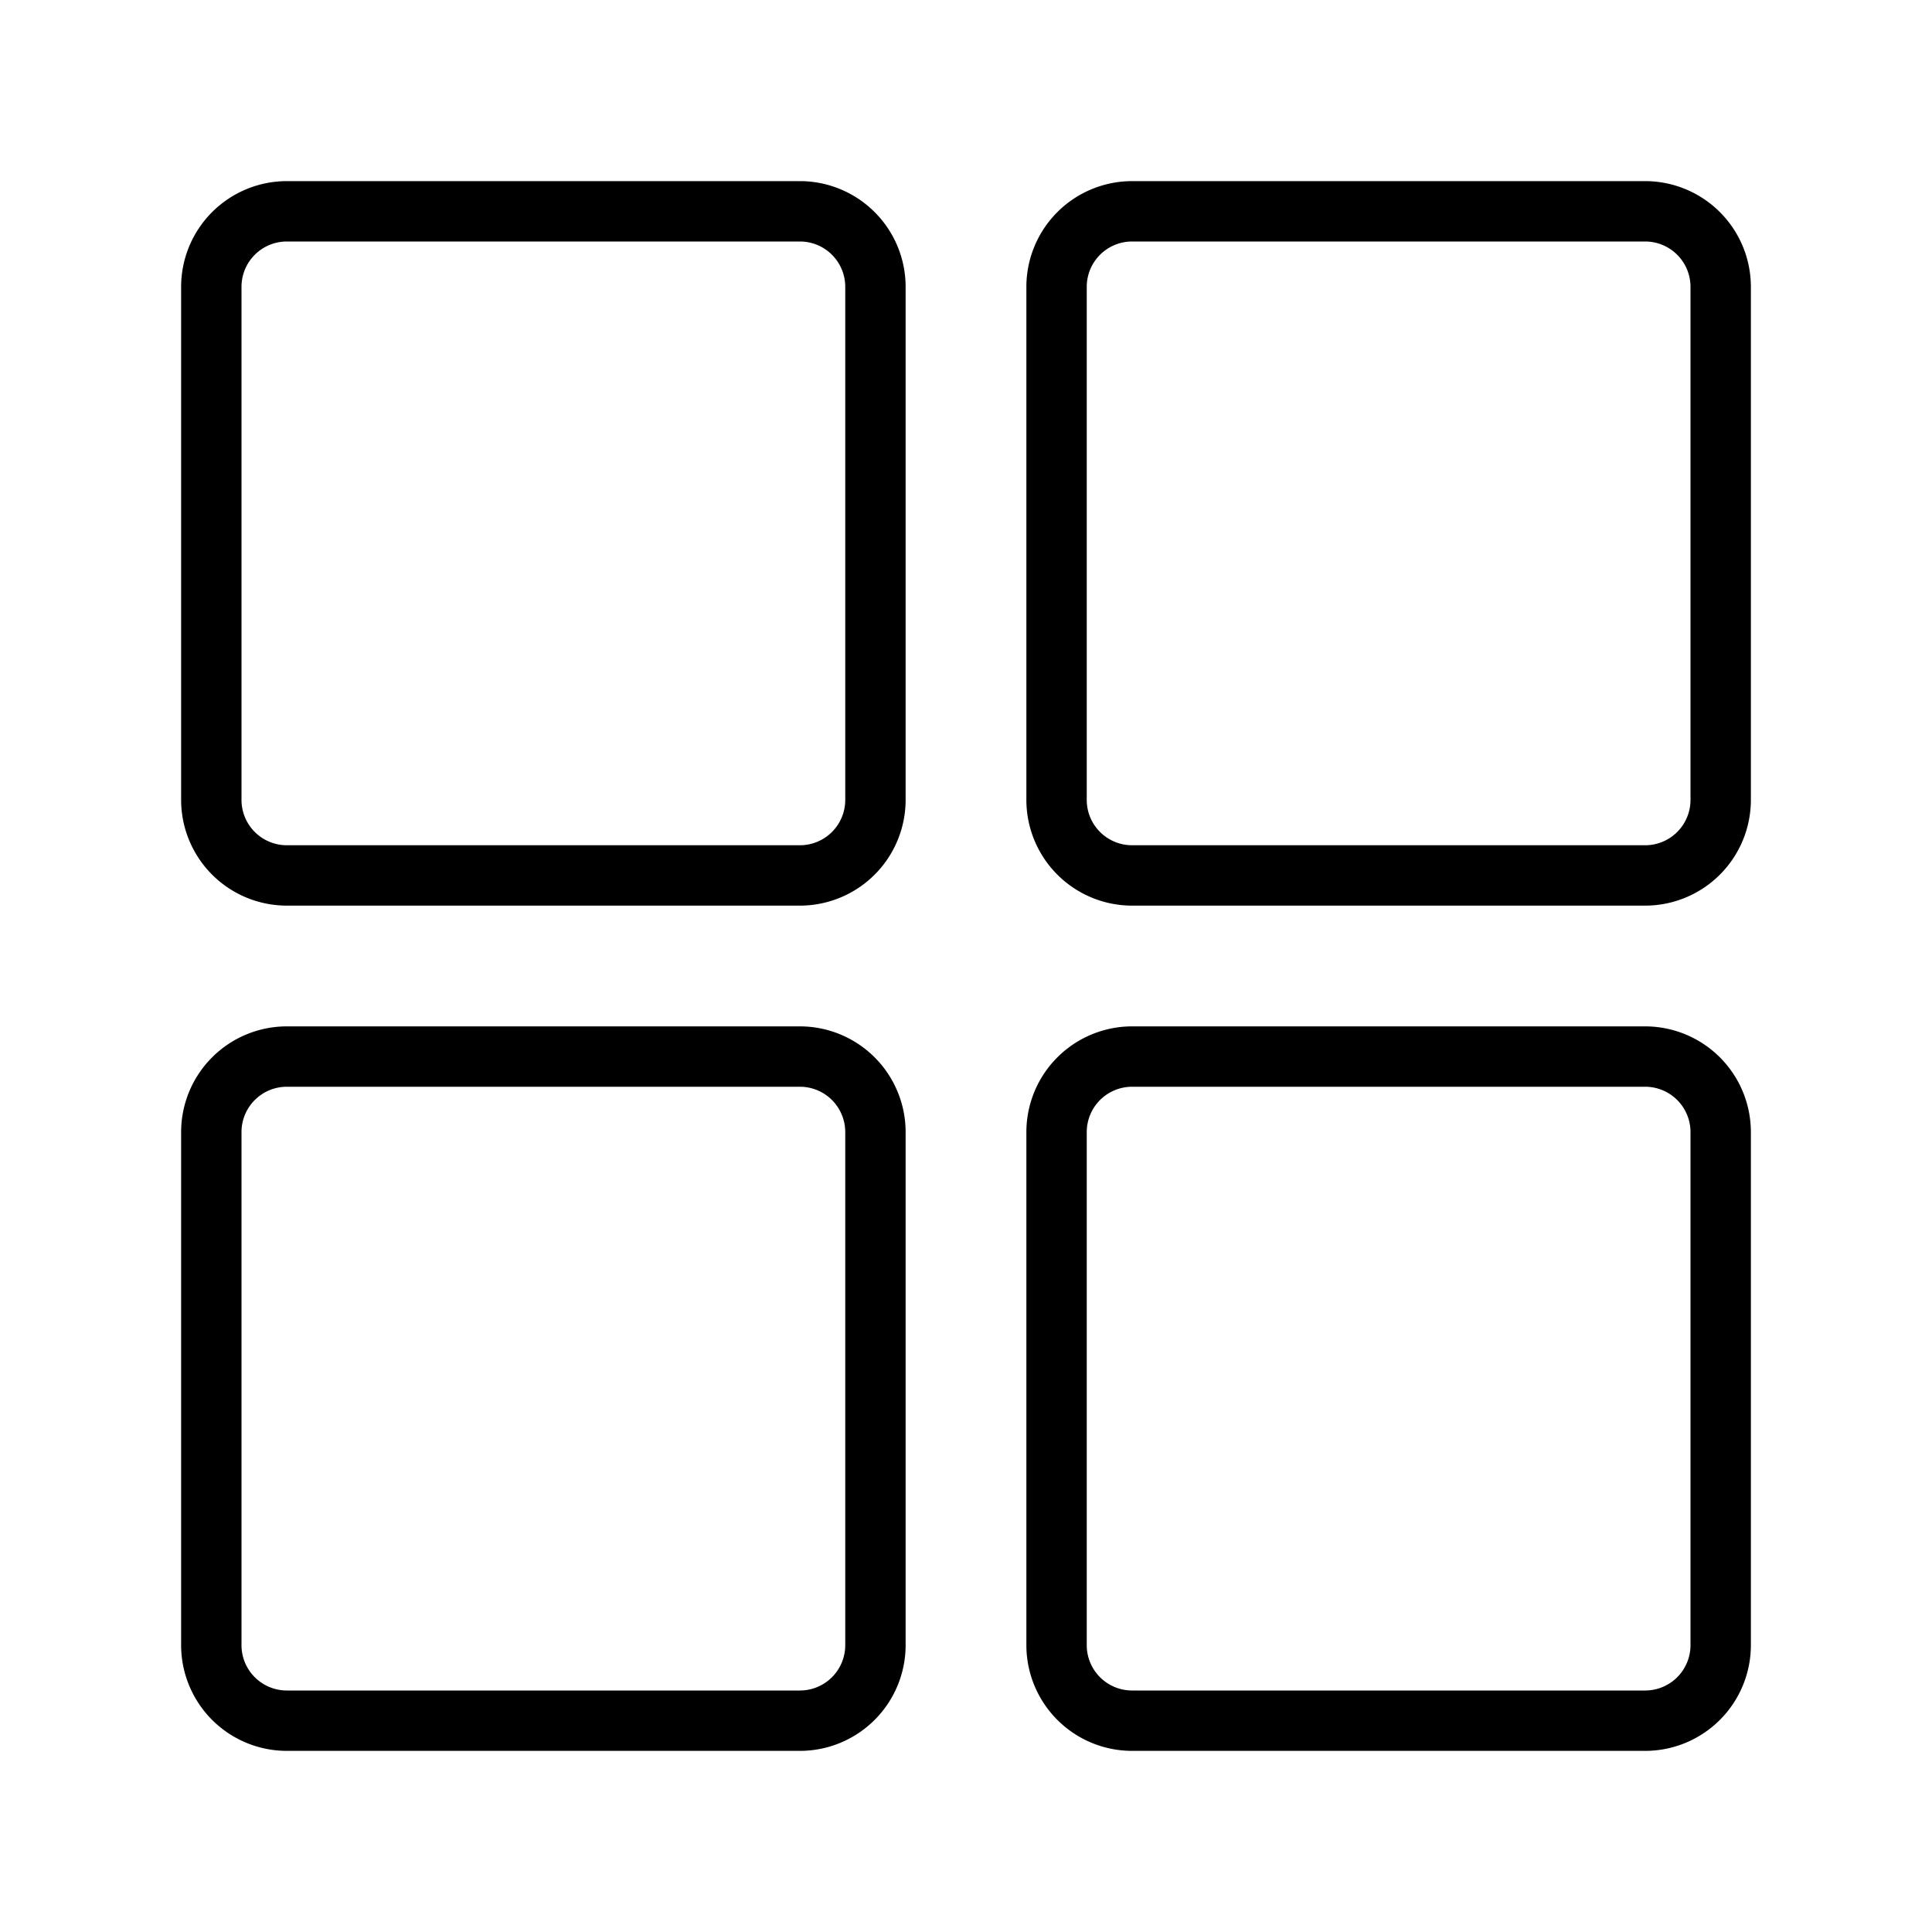 <svg xmlns="http://www.w3.org/2000/svg" viewBox="0 0 32 32"><path d="M13.25 3h-8.5A1.752 1.752 0 0 0 3 4.75v8.5A1.752 1.752 0 0 0 4.75 15h8.5A1.752 1.752 0 0 0 15 13.25v-8.5A1.752 1.752 0 0 0 13.25 3zM14 13.25a.751.751 0 0 1-.75.75h-8.5a.751.751 0 0 1-.75-.75v-8.5A.751.751 0 0 1 4.75 4h8.5a.751.751 0 0 1 .75.75zM27.25 3h-8.5A1.752 1.752 0 0 0 17 4.75v8.5A1.752 1.752 0 0 0 18.75 15h8.5A1.752 1.752 0 0 0 29 13.25v-8.5A1.752 1.752 0 0 0 27.25 3zM28 13.25a.751.751 0 0 1-.75.75h-8.5a.751.751 0 0 1-.75-.75v-8.5a.751.751 0 0 1 .75-.75h8.5a.751.751 0 0 1 .75.75zM27.25 17h-8.5A1.752 1.752 0 0 0 17 18.75v8.5A1.752 1.752 0 0 0 18.75 29h8.5A1.752 1.752 0 0 0 29 27.25v-8.5A1.752 1.752 0 0 0 27.25 17zM28 27.25a.751.751 0 0 1-.75.75h-8.5a.751.751 0 0 1-.75-.75v-8.5a.751.751 0 0 1 .75-.75h8.5a.751.751 0 0 1 .75.75zM13.25 17h-8.5A1.752 1.752 0 0 0 3 18.75v8.5A1.752 1.752 0 0 0 4.75 29h8.5A1.752 1.752 0 0 0 15 27.25v-8.5A1.752 1.752 0 0 0 13.25 17zM14 27.25a.751.751 0 0 1-.75.75h-8.5a.751.751 0 0 1-.75-.75v-8.5a.751.751 0 0 1 .75-.75h8.5a.751.751 0 0 1 .75.75z"/><path fill="none" d="M0 0h32v32H0z"/></svg>